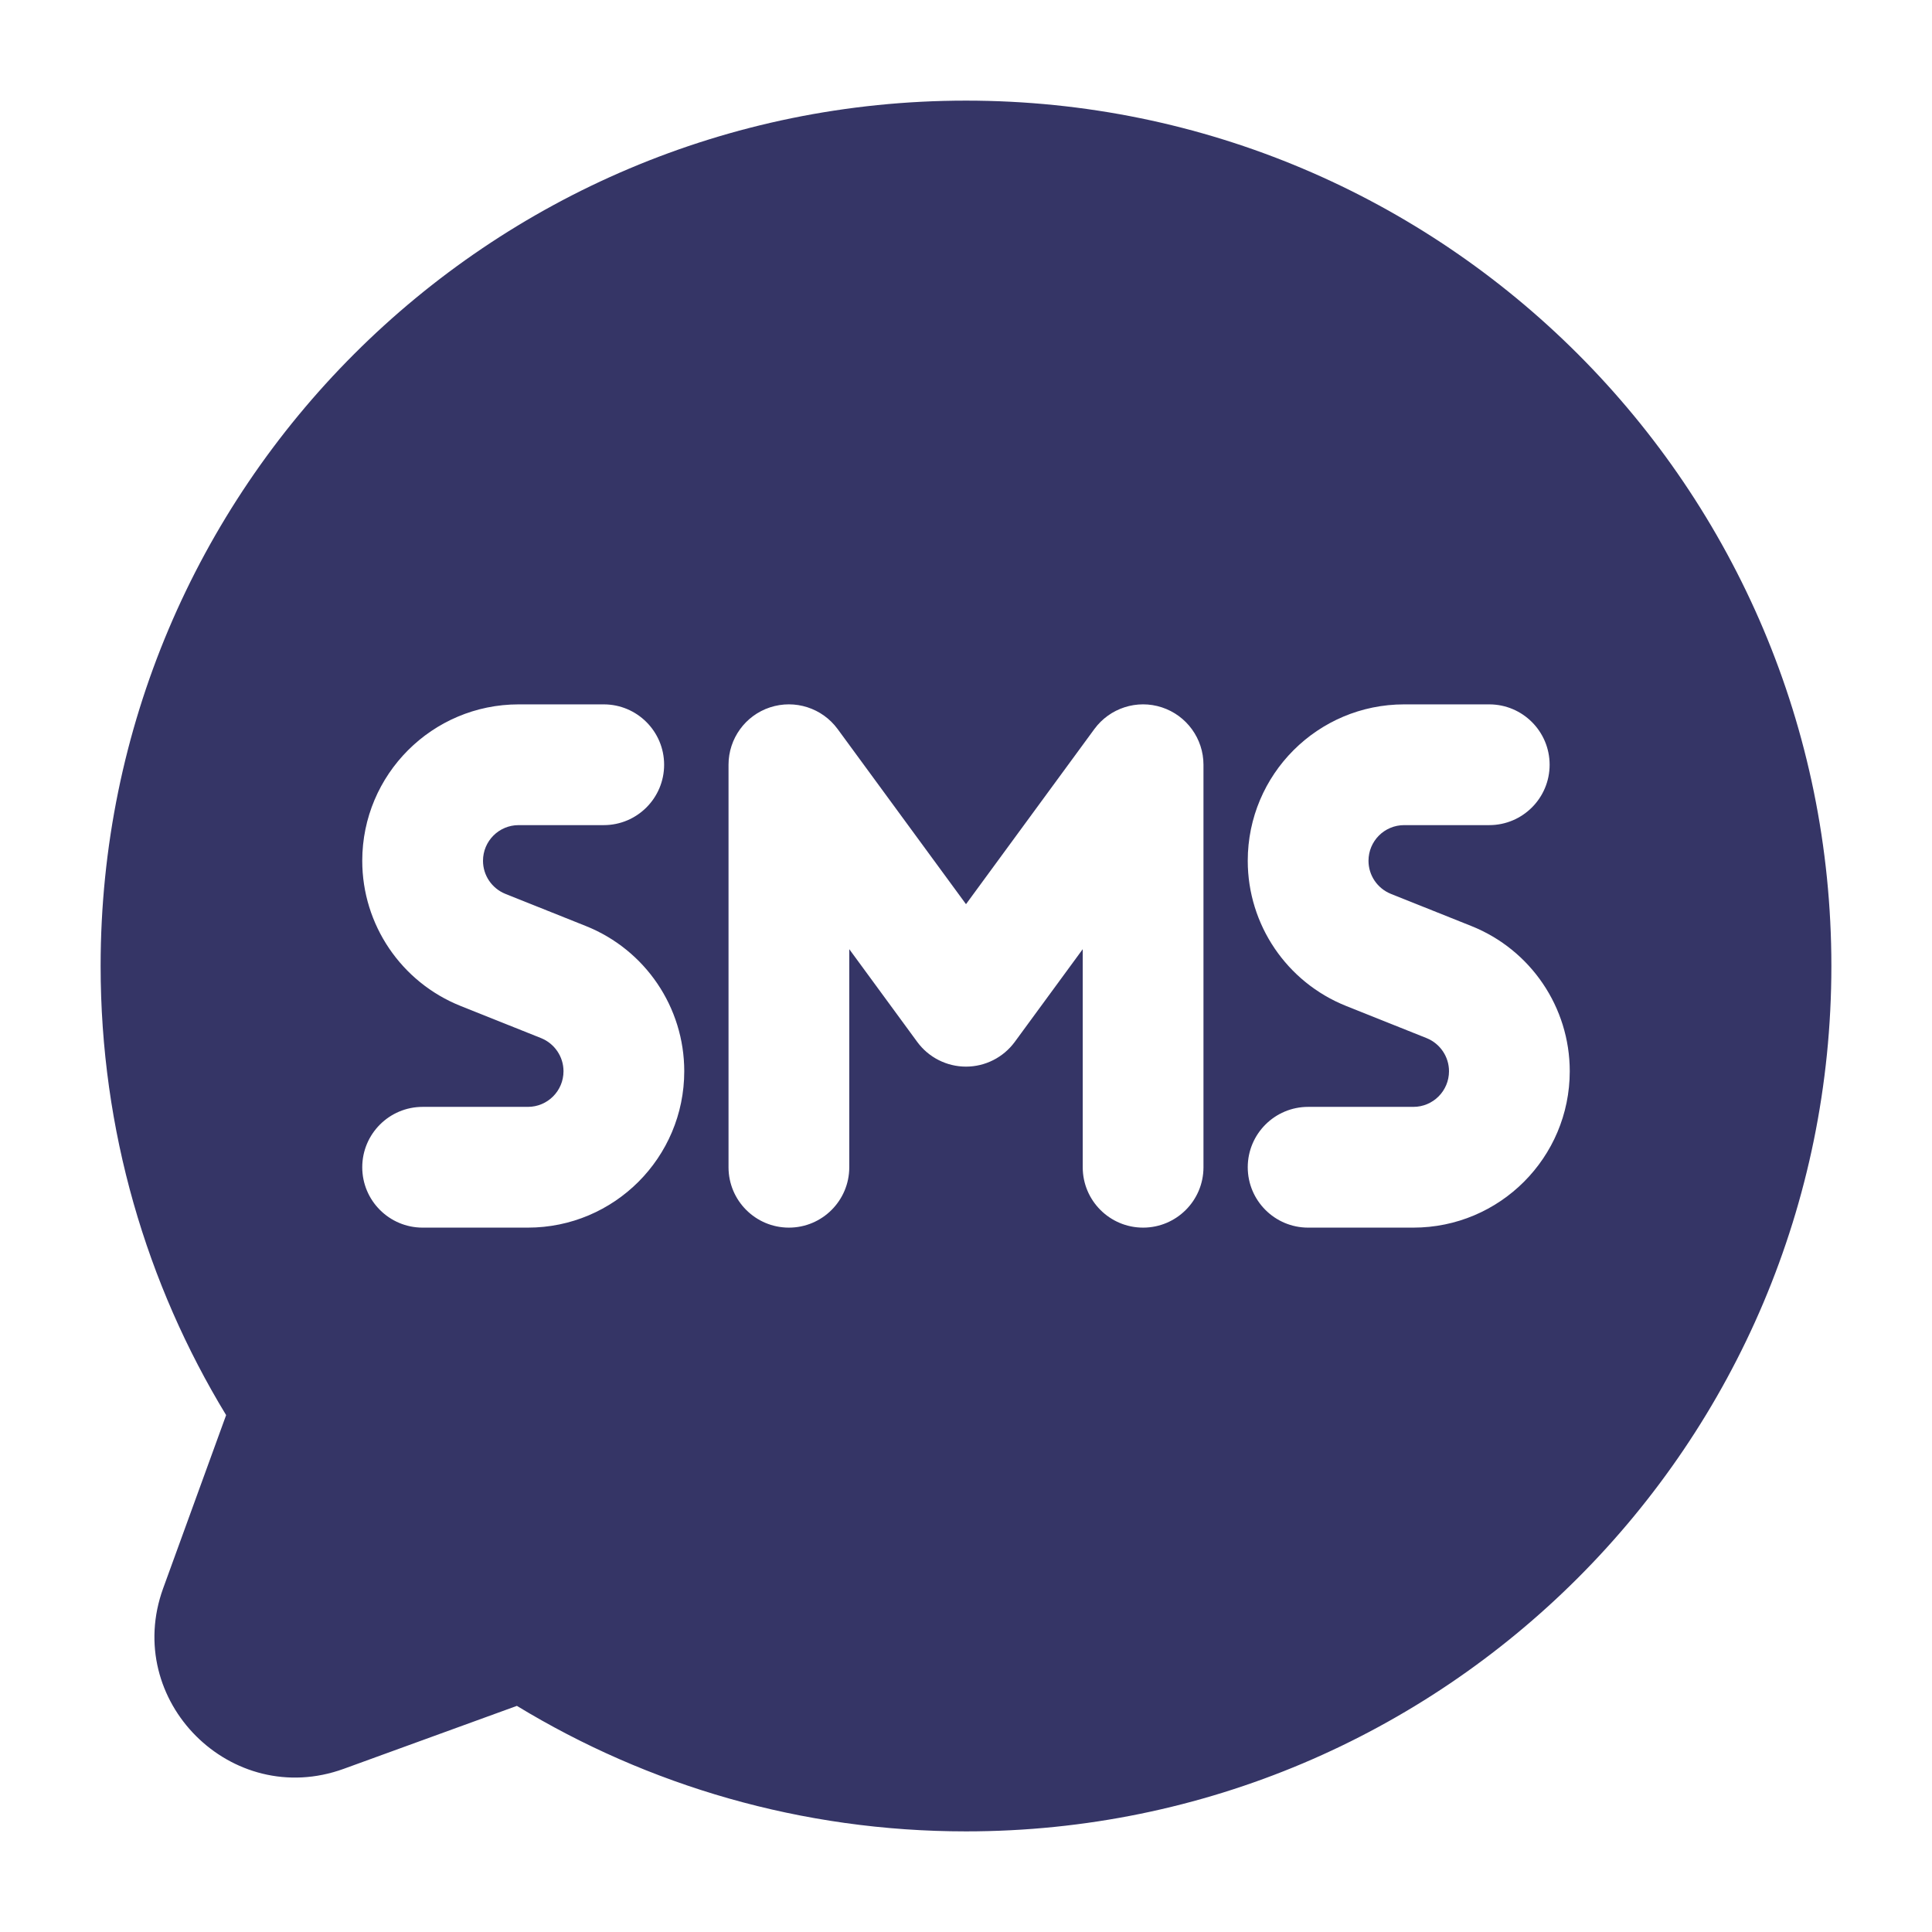 <svg width="24" height="24" viewBox="0 0 24 24" fill="none" xmlns="http://www.w3.org/2000/svg">
<path fill-rule="evenodd" clip-rule="evenodd" d="M1.25 12C1.25 6.063 6.063 1.25 12 1.25C17.937 1.25 22.75 6.063 22.75 12C22.75 17.937 17.937 22.75 12 22.75C9.958 22.75 8.048 22.18 6.421 21.191L4.27 21.973C2.874 22.48 1.52 21.126 2.027 19.73L2.809 17.579C1.82 15.952 1.25 14.042 1.25 12ZM10.405 9.056C10.213 8.795 9.875 8.686 9.566 8.787C9.258 8.888 9.05 9.176 9.05 9.5V14.5C9.05 14.914 9.386 15.25 9.8 15.25C10.214 15.25 10.55 14.914 10.55 14.5V11.791L11.395 12.944C11.536 13.136 11.761 13.25 12 13.25C12.239 13.25 12.463 13.136 12.605 12.944L13.45 11.791V14.5C13.45 14.914 13.786 15.25 14.2 15.25C14.614 15.25 14.95 14.914 14.95 14.5V9.5C14.95 9.176 14.741 8.888 14.433 8.787C14.125 8.686 13.787 8.795 13.595 9.056L12 11.232L10.405 9.056ZM4.5 10.693C4.5 9.62 5.37 8.75 6.443 8.75H7.5C7.914 8.75 8.25 9.086 8.25 9.5C8.25 9.914 7.914 10.25 7.5 10.25H6.443C6.198 10.25 6 10.448 6 10.693C6 10.874 6.11 11.036 6.278 11.104L7.279 11.504C8.016 11.799 8.5 12.513 8.5 13.307C8.5 14.38 7.63 15.25 6.557 15.25H5.25C4.836 15.25 4.5 14.914 4.5 14.5C4.5 14.086 4.836 13.75 5.25 13.75H6.557C6.802 13.75 7 13.552 7 13.307C7 13.127 6.89 12.964 6.722 12.896L5.721 12.496C4.984 12.201 4.5 11.487 4.5 10.693ZM17.443 8.75C16.37 8.75 15.5 9.62 15.5 10.693C15.5 11.487 15.984 12.201 16.721 12.496L17.722 12.896C17.89 12.964 18 13.127 18 13.307C18 13.552 17.802 13.75 17.557 13.75H16.25C15.836 13.75 15.5 14.086 15.5 14.5C15.5 14.914 15.836 15.25 16.25 15.25H17.557C18.63 15.25 19.5 14.38 19.5 13.307C19.5 12.513 19.016 11.799 18.279 11.504L17.278 11.104C17.11 11.036 17 10.874 17 10.693C17 10.448 17.198 10.25 17.443 10.25H18.5C18.914 10.25 19.25 9.914 19.25 9.5C19.25 9.086 18.914 8.75 18.5 8.75H17.443Z" fill="#353566"/>
</svg>
